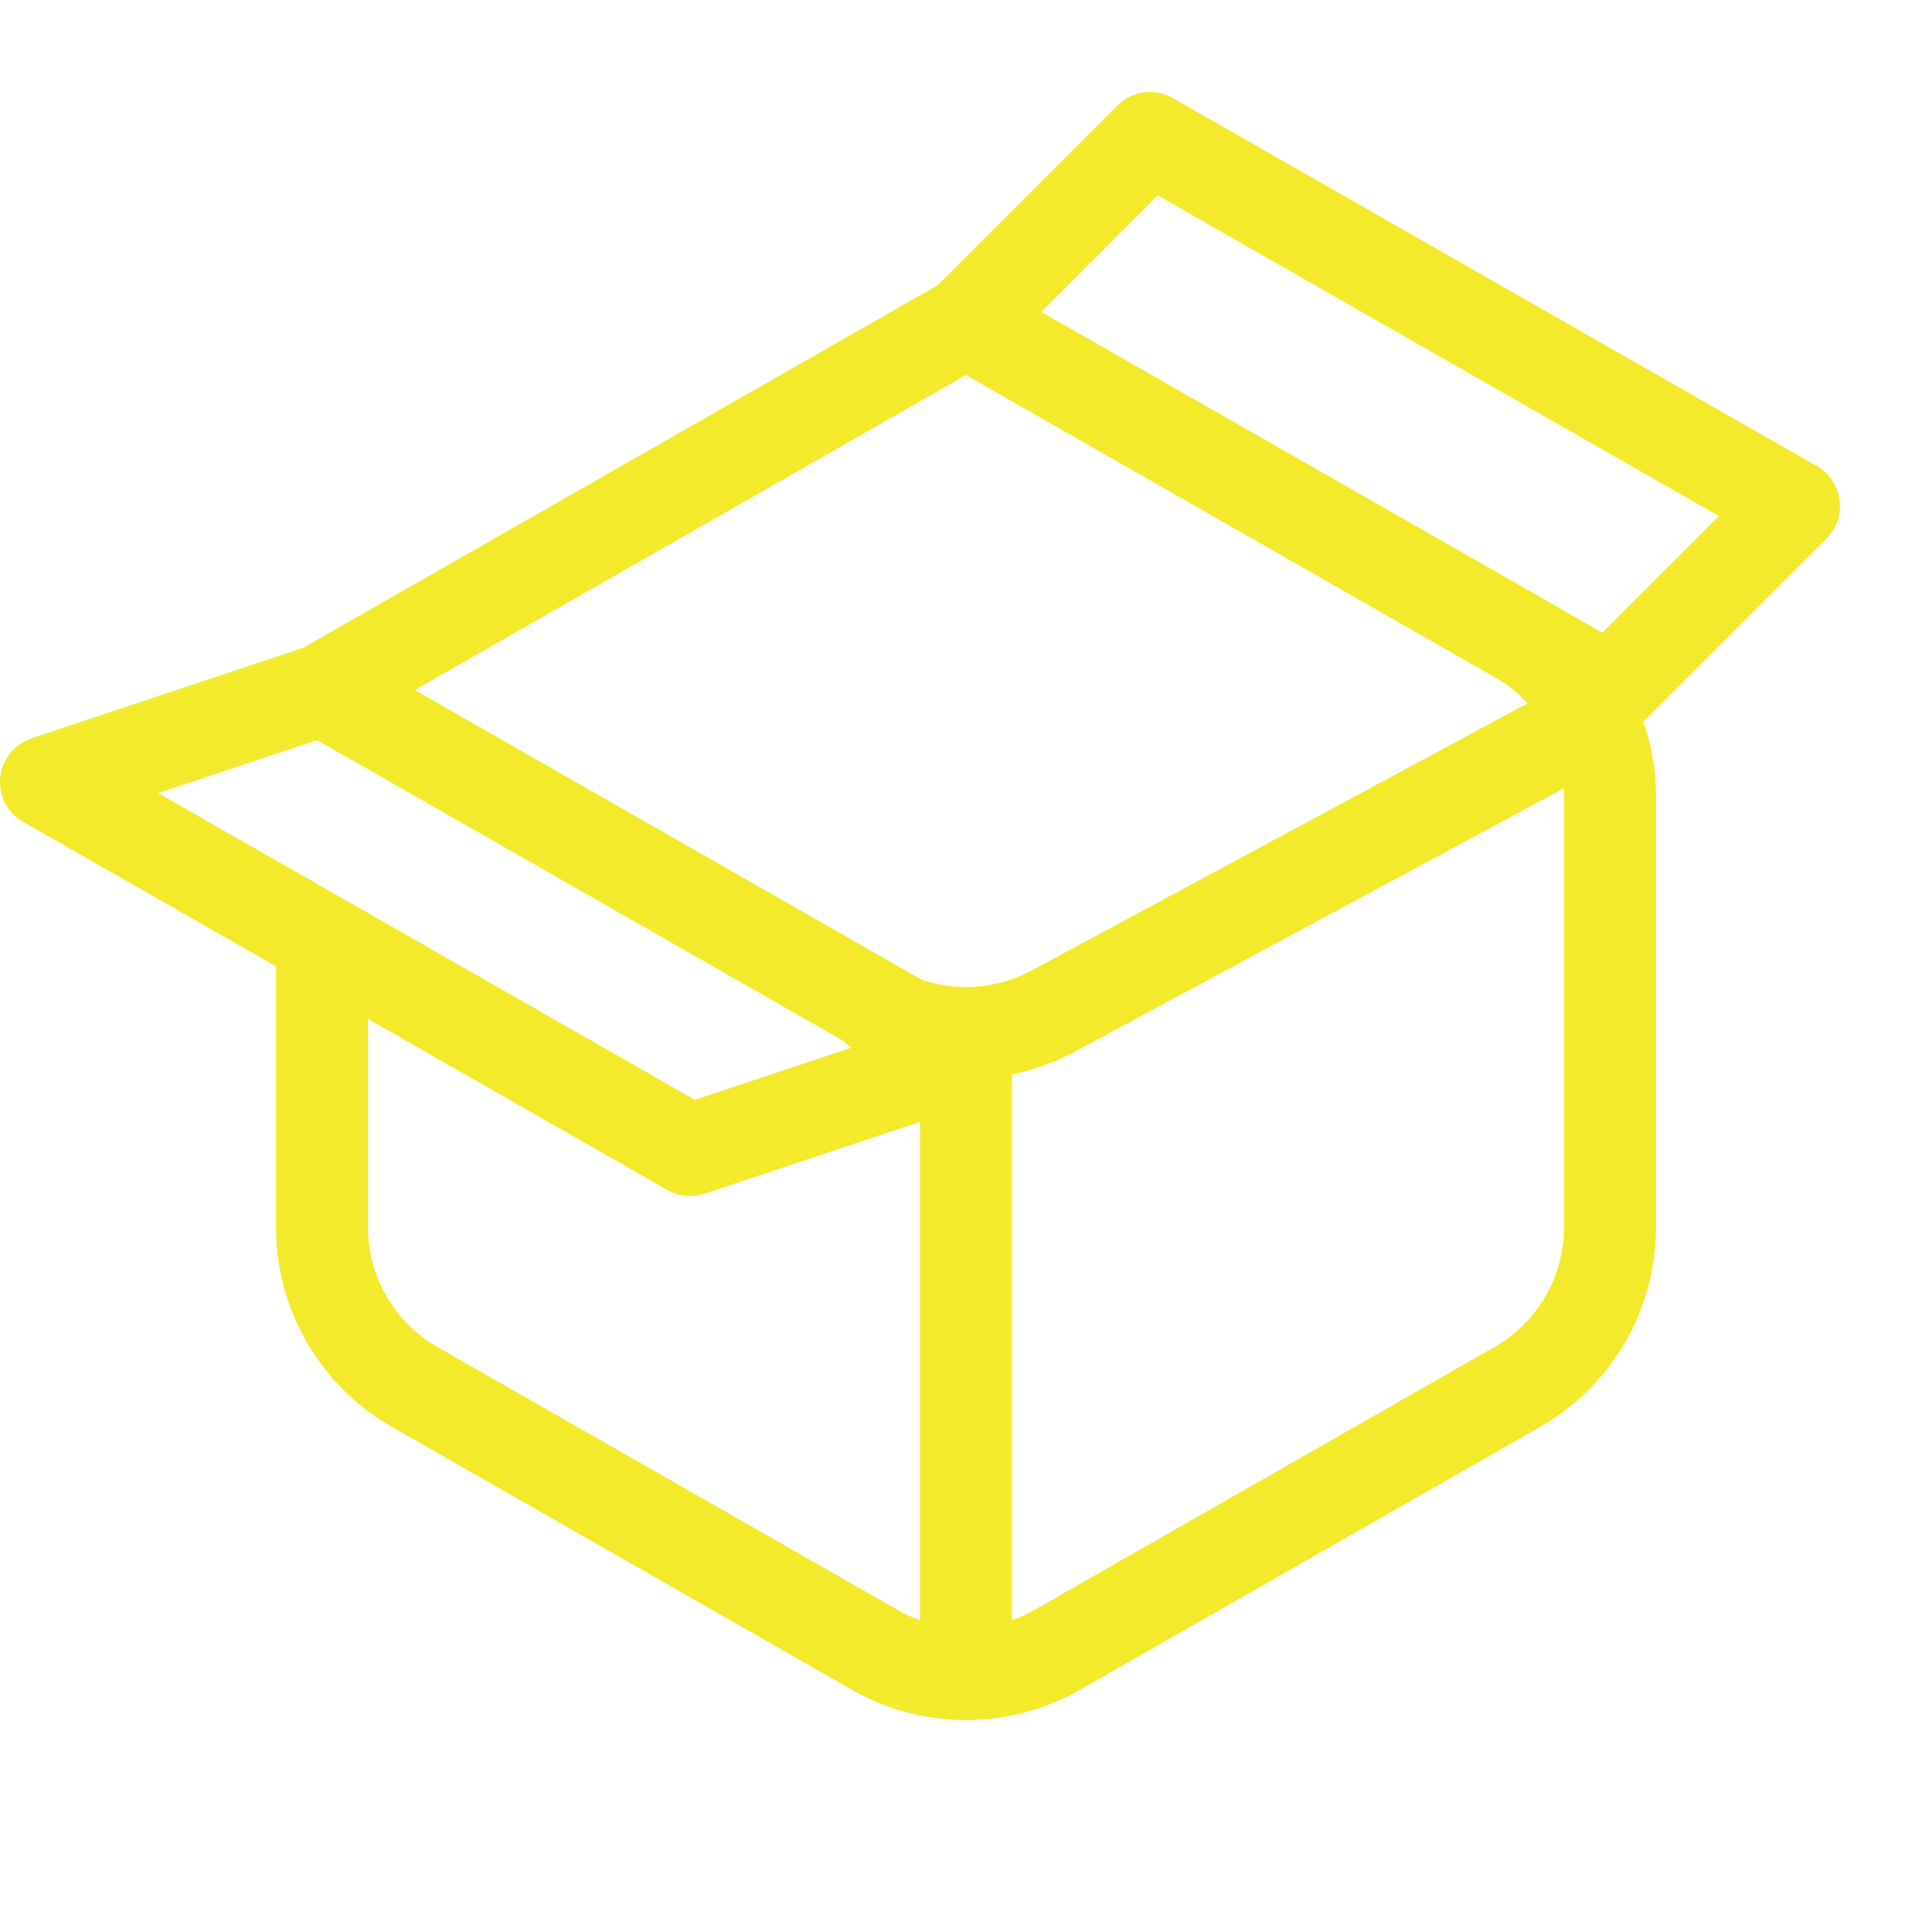 <svg xmlns="http://www.w3.org/2000/svg" width="128" height="128" viewBox="0 0 21 21"><g fill="none" fill-rule="evenodd" stroke="#f4ea2c" stroke-linecap="round" stroke-linejoin="round"><path d="m3.5 7.5l7-4l5.992 3.424A2 2 0 0 1 17.5 8.661v4.678a2 2 0 0 1-1.008 1.737l-5 2.857a2 2 0 0 1-1.984 0l-5-2.857A2 2 0 0 1 3.5 13.339v-2.802"/><path d="M9.552 10.99a2 2 0 0 0 1.896 0L17 8m-6.5 3.5V18"/><path d="m3.5 7.5l7 4l-3 1l-7-4zm7-4l7 4l2-2l-7-4z"/></g></svg>